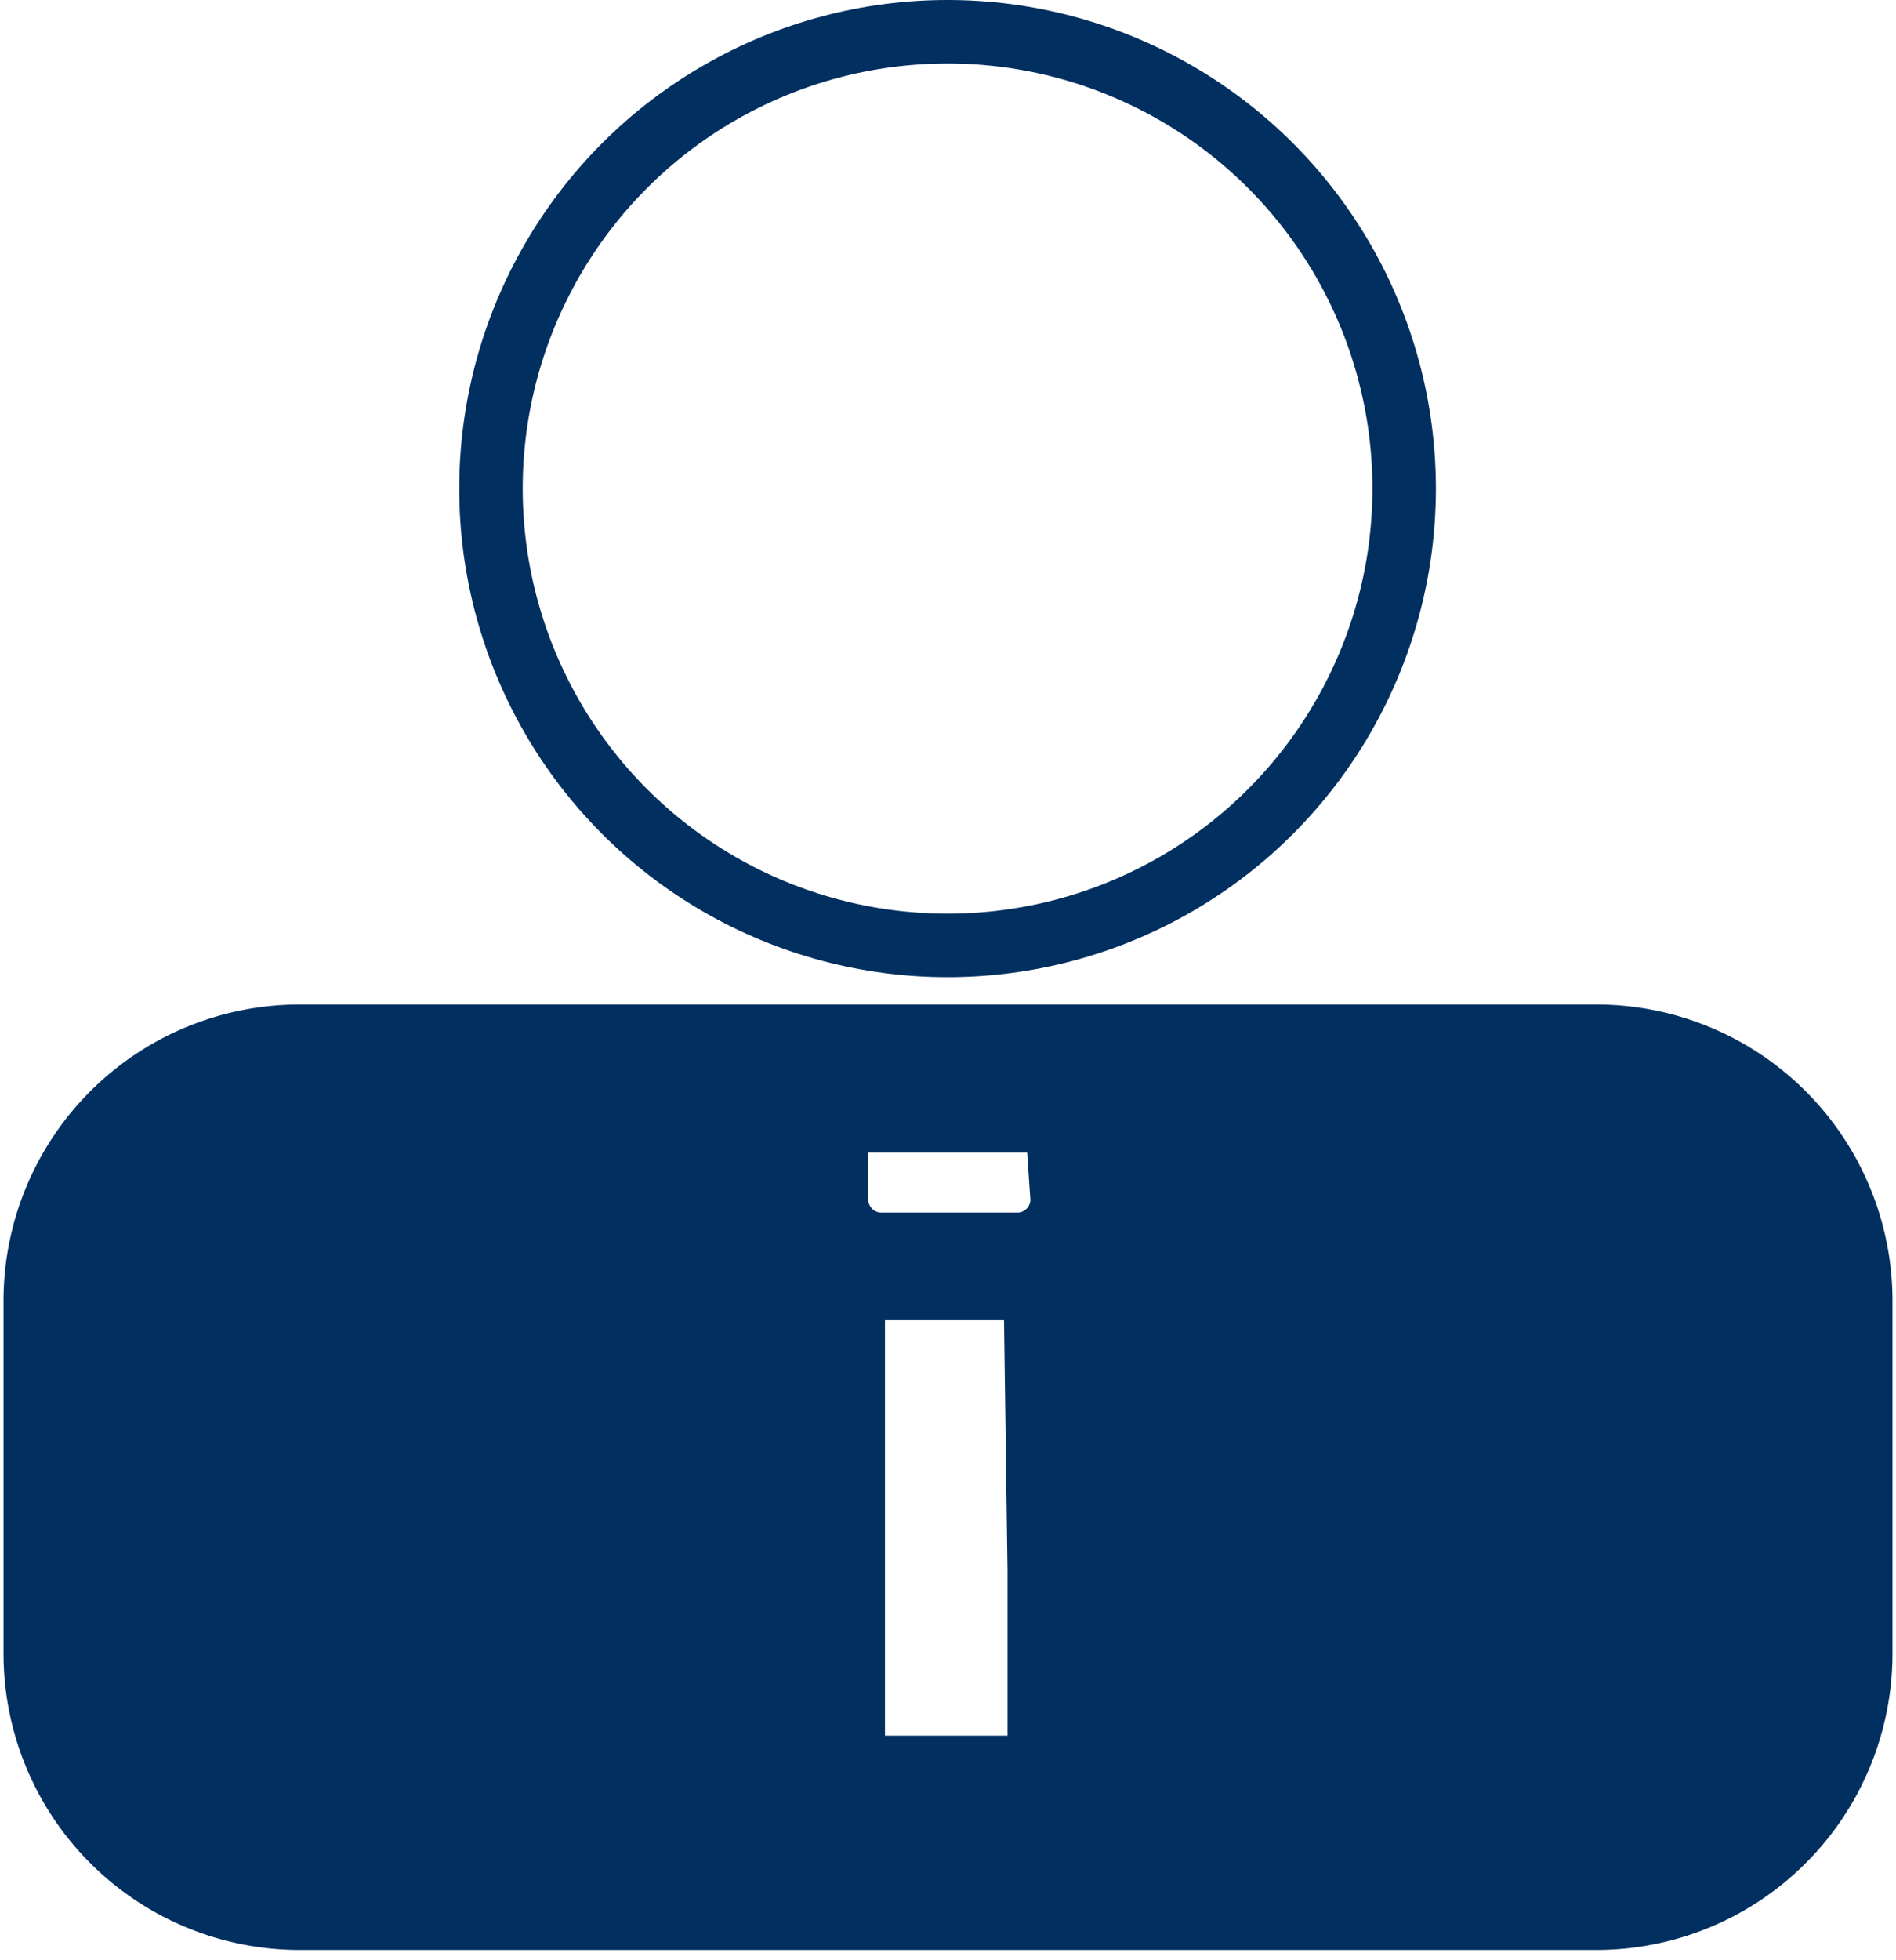 <svg xmlns="http://www.w3.org/2000/svg" viewBox="0 0 21.51 22.22"><defs><style>.cls-1{fill:none;}.cls-1,.cls-2{stroke:#002f60;stroke-miterlimit:10;stroke-width:0.72px;}.cls-2{fill:#002f60;}</style></defs><g id="Layer_2" data-name="Layer 2"><g id="Layer_2-2" data-name="Layer 2"><circle class="cls-1" cx="10.75" cy="5.54" r="5.18"/><path class="cls-2" d="M18.11,11.75H3.4a3,3,0,0,0-3,3v4a3,3,0,0,0,3,3H18.11a3,3,0,0,0,3-3v-4A3,3,0,0,0,18.11,11.75ZM11.79,17.8v1.92a.32.32,0,0,1-.32.32H10a.32.32,0,0,1-.32-.32V14.93a.32.32,0,0,1,.32-.32h1.43a.32.32,0,0,1,.32.32Zm.26-4.2a.51.51,0,0,1-.51.51H10a.51.51,0,0,1-.51-.51v-.74a.4.4,0,0,1,0-.15H12a.4.4,0,0,1,0,.15Z"/></g></g></svg>